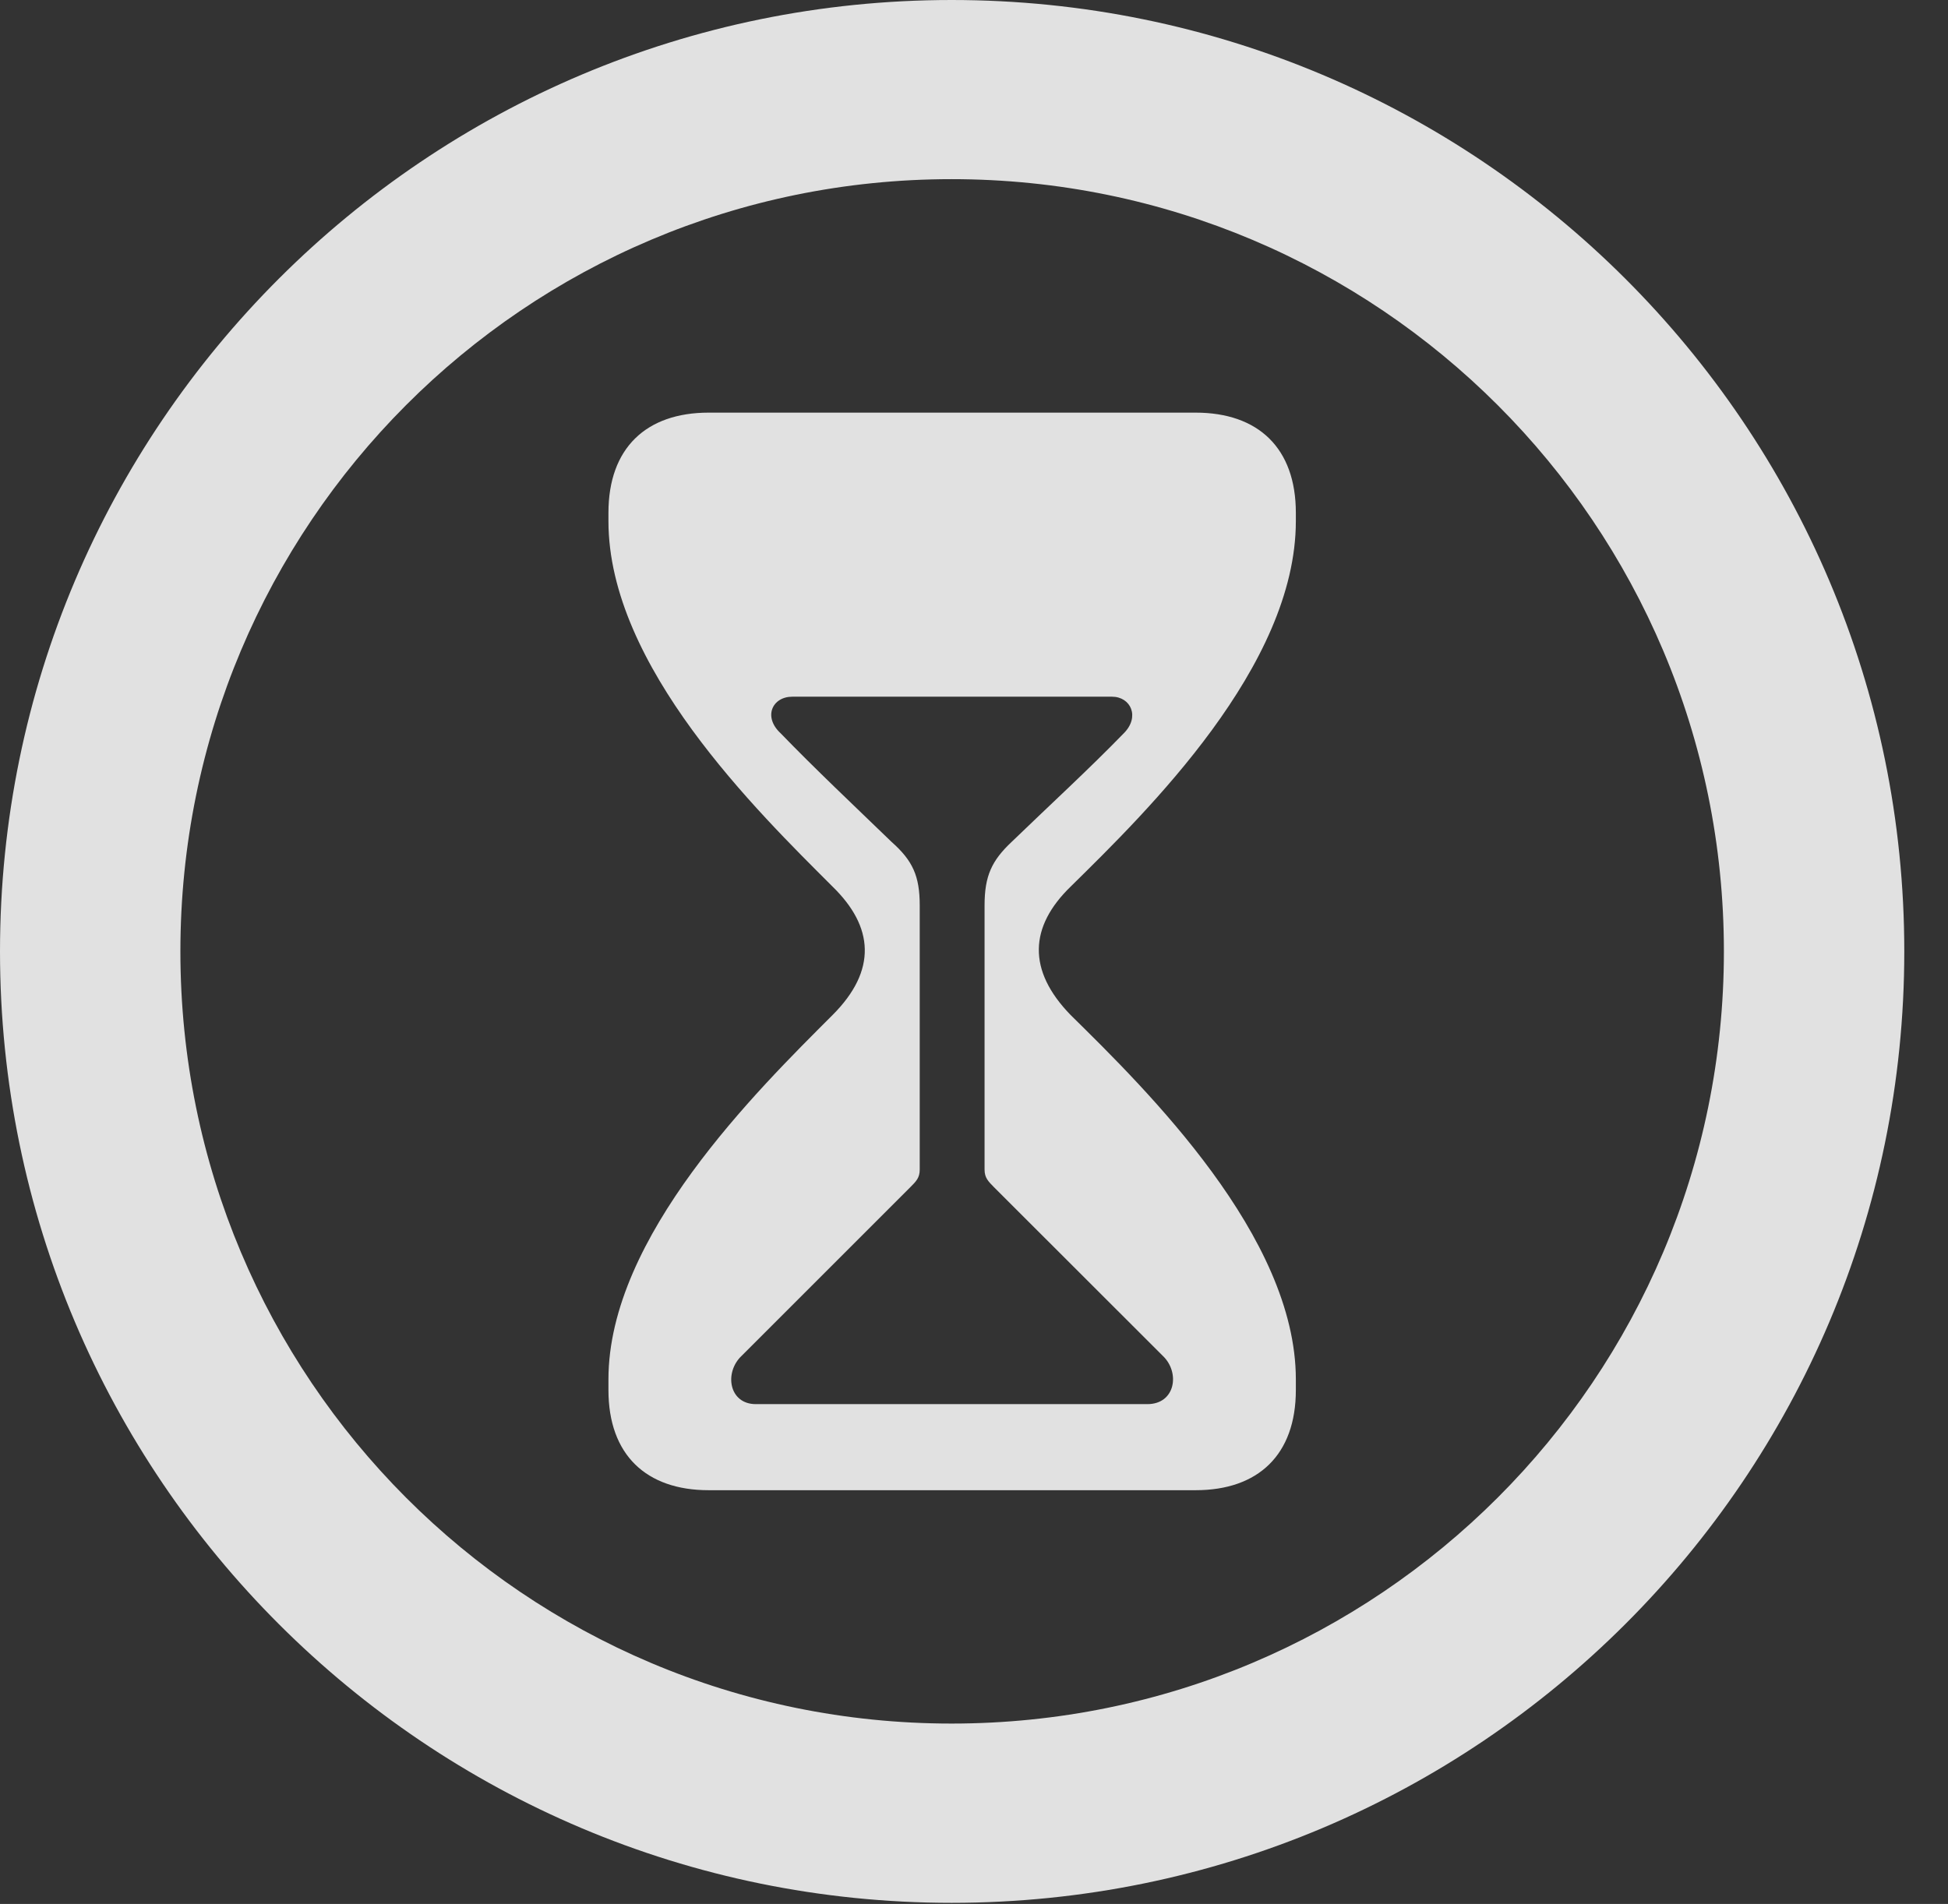 <?xml version="1.0" encoding="UTF-8"?>
<!--Generator: Apple Native CoreSVG 341-->
<!DOCTYPE svg
PUBLIC "-//W3C//DTD SVG 1.1//EN"
       "http://www.w3.org/Graphics/SVG/1.1/DTD/svg11.dtd">
<svg version="1.1" xmlns="http://www.w3.org/2000/svg" xmlns:xlink="http://www.w3.org/1999/xlink" viewBox="0 0 16.133 15.771">
 <rect x="0" y="0" width="16.133" height="15.771" fill="#333333" stroke="none"/>
 <g>
  <rect height="15.771" opacity="0" width="16.133" x="0" y="0"/>
  <path d="M7.881 15.762C12.236 15.762 15.771 12.236 15.771 7.881C15.771 3.525 12.236 0 7.881 0C3.535 0 0 3.525 0 7.881C0 12.236 3.535 15.762 7.881 15.762ZM7.881 14.277C4.346 14.277 1.494 11.416 1.494 7.881C1.494 4.346 4.346 1.484 7.881 1.484C11.416 1.484 14.277 4.346 14.277 7.881C14.277 11.416 11.416 14.277 7.881 14.277Z" fill="white" fill-opacity="0.85"/>
  <path d="M5.869 12.344L9.902 12.344C10.42 12.344 10.732 12.051 10.732 11.514L10.732 11.426C10.732 10.244 9.502 9.033 8.867 8.408C8.506 8.037 8.525 7.676 8.867 7.344C9.502 6.719 10.732 5.518 10.732 4.316L10.732 4.248C10.732 3.711 10.42 3.418 9.902 3.418L5.869 3.418C5.352 3.418 5.039 3.711 5.039 4.248L5.039 4.316C5.039 5.518 6.27 6.719 6.895 7.344C7.236 7.676 7.266 8.037 6.895 8.408C6.27 9.033 5.039 10.244 5.039 11.426L5.039 11.514C5.039 12.051 5.352 12.344 5.869 12.344ZM6.26 11.631C6.035 11.631 5.996 11.367 6.143 11.23L7.539 9.834C7.588 9.785 7.617 9.756 7.617 9.688L7.617 7.5C7.617 7.256 7.559 7.129 7.383 6.973C7.08 6.68 6.748 6.367 6.465 6.074C6.318 5.938 6.396 5.771 6.562 5.771L9.209 5.771C9.365 5.771 9.443 5.938 9.307 6.074C9.023 6.367 8.682 6.68 8.379 6.973C8.213 7.129 8.154 7.256 8.154 7.5L8.154 9.688C8.154 9.756 8.184 9.785 8.232 9.834L9.629 11.23C9.775 11.367 9.736 11.631 9.502 11.631Z" fill="white" fill-opacity="0.85"/>
 </g>
</svg>
